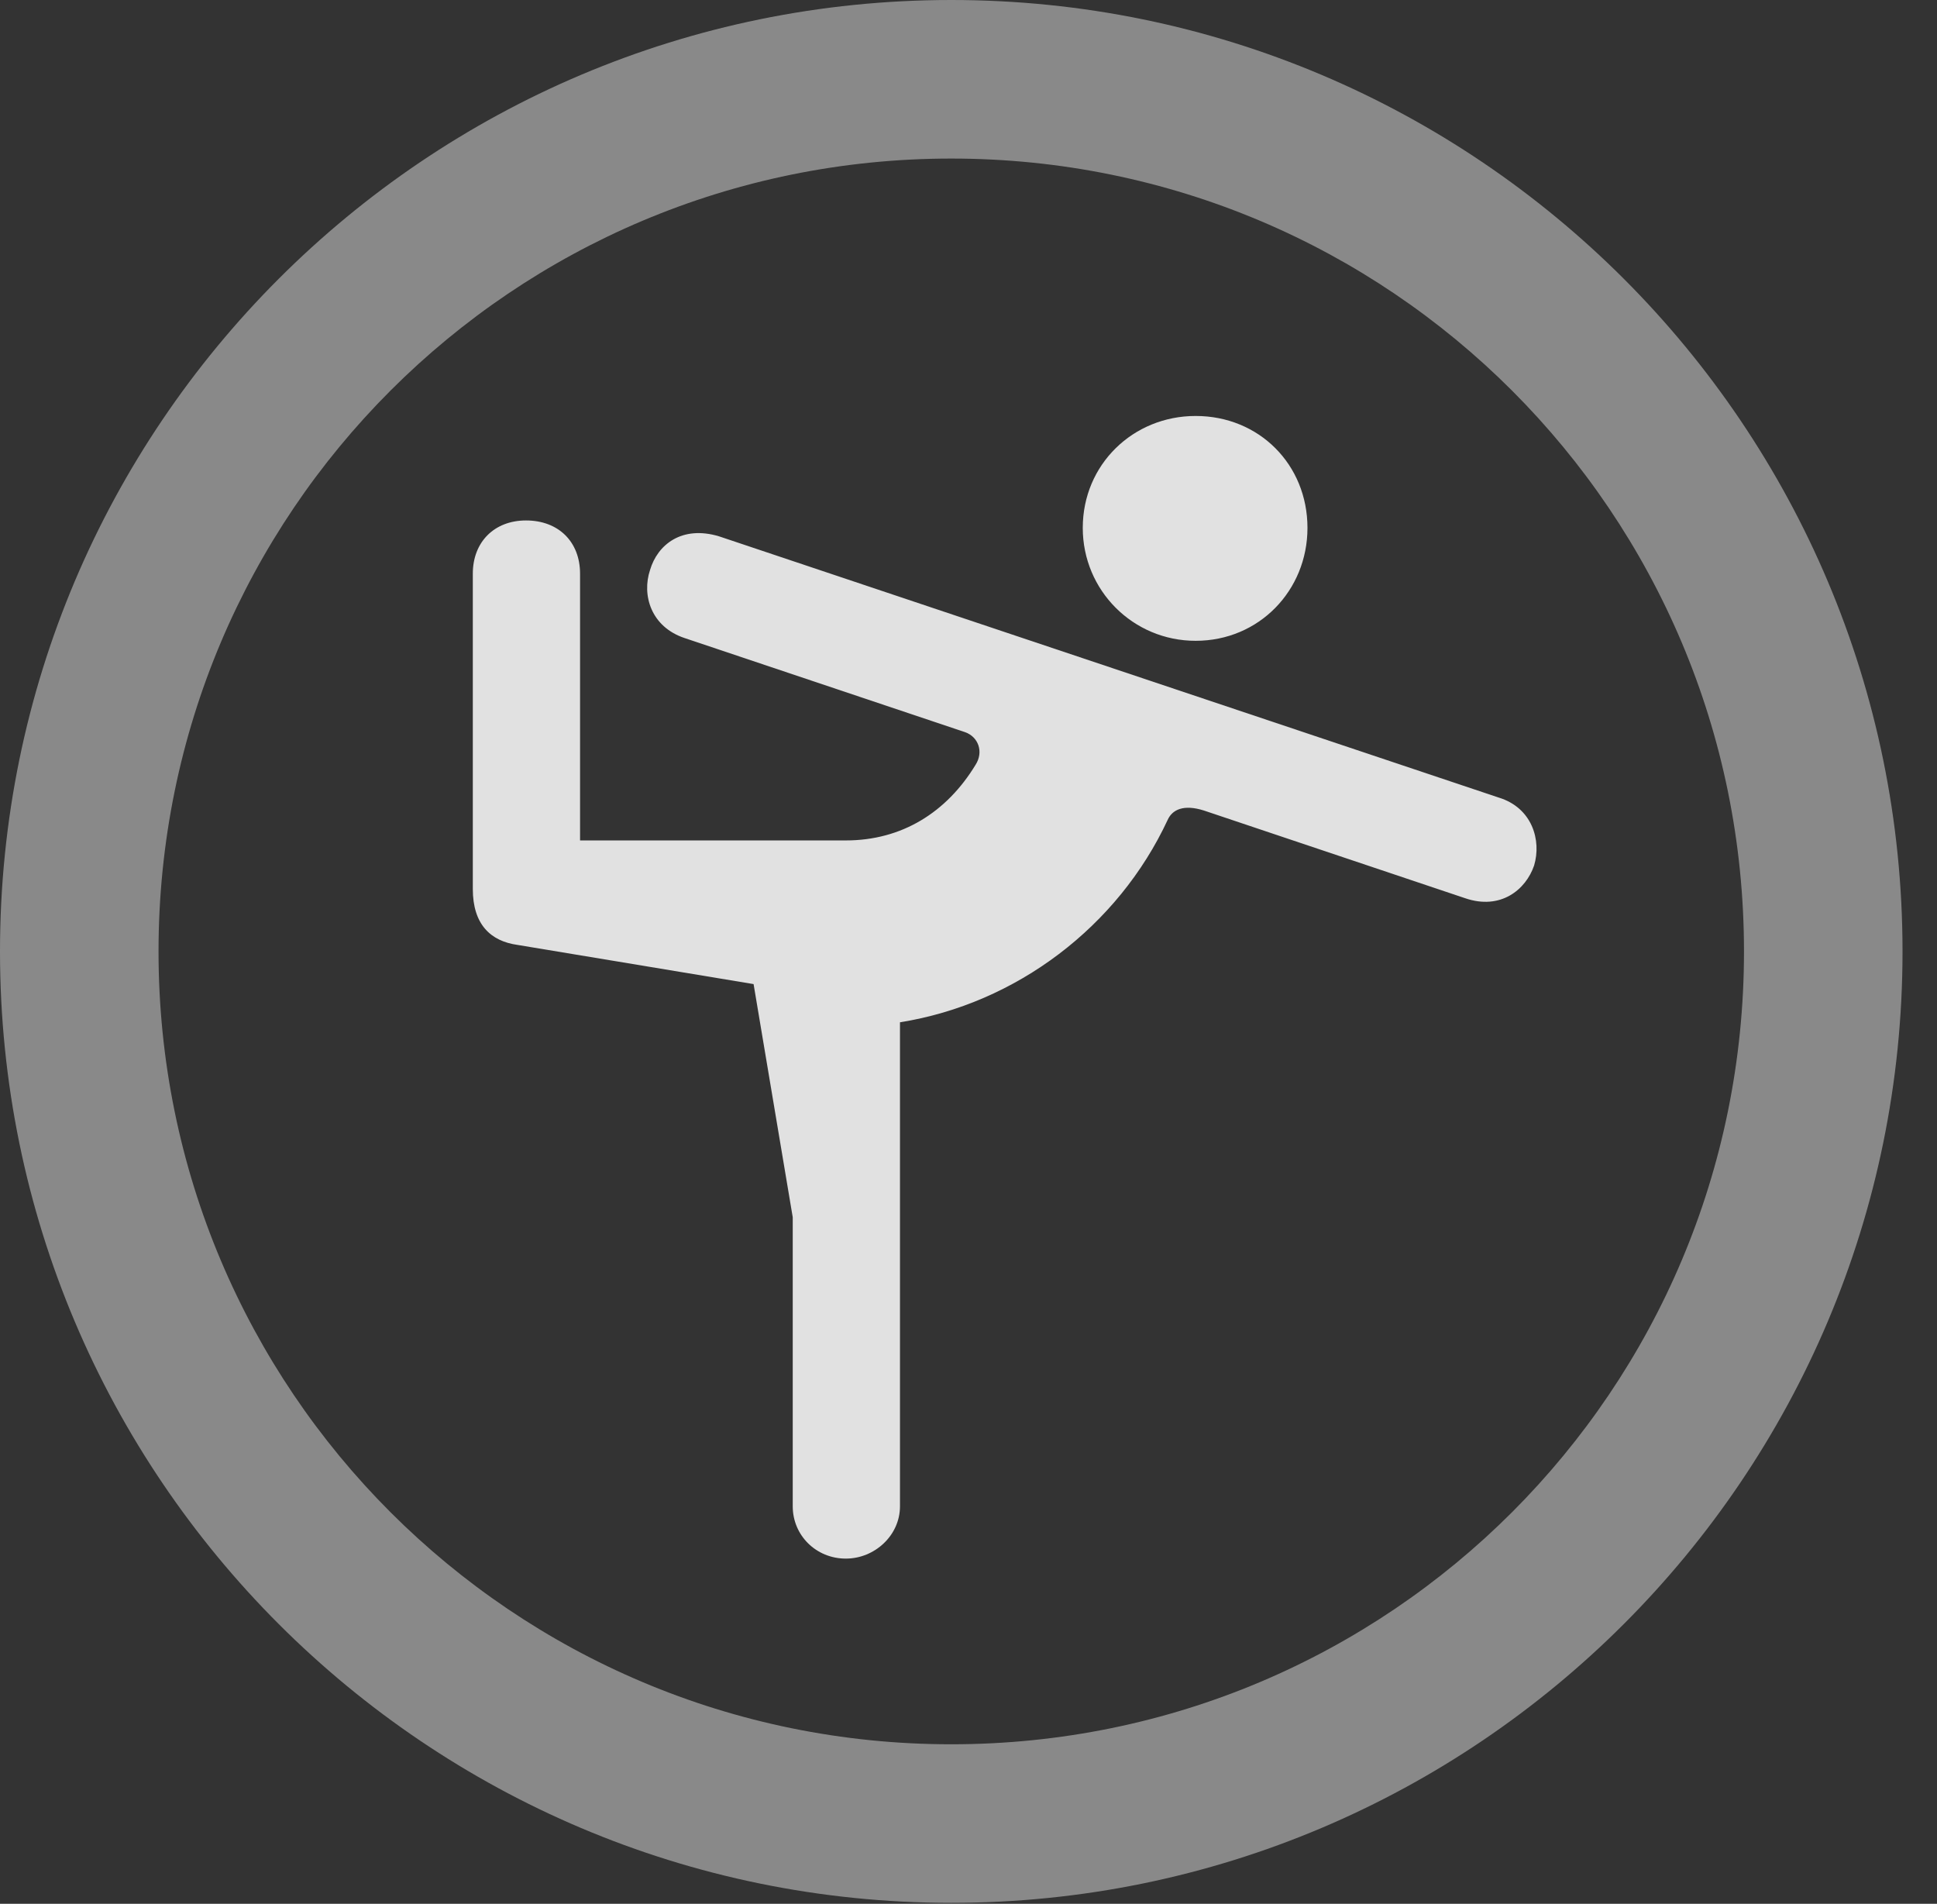<?xml version="1.0" encoding="UTF-8"?>
<!--Generator: Apple Native CoreSVG 341-->
<!DOCTYPE svg
PUBLIC "-//W3C//DTD SVG 1.1//EN"
       "http://www.w3.org/Graphics/SVG/1.1/DTD/svg11.dtd">
<svg version="1.1" xmlns="http://www.w3.org/2000/svg" xmlns:xlink="http://www.w3.org/1999/xlink" viewBox="0 0 20.283 19.932">
 <rect x="0" y="0" width="20.283" height="19.932" fill="#333333" stroke="none"/>
 <g>
  <rect height="19.932" opacity="0" width="20.283" x="0" y="0"/>
  <path d="M9.961 19.922C15.459 19.922 19.922 15.459 19.922 9.961C19.922 4.463 15.459 0 9.961 0C4.463 0 0 4.463 0 9.961C0 15.459 4.463 19.922 9.961 19.922ZM9.961 18.262C5.371 18.262 1.66 14.551 1.66 9.961C1.66 5.371 5.371 1.66 9.961 1.66C14.551 1.66 18.262 5.371 18.262 9.961C18.262 14.551 14.551 18.262 9.961 18.262Z" fill="white" fill-opacity="0.425"/>
  <path d="M12.52 6.709C13.184 6.709 13.691 6.182 13.691 5.527C13.691 4.863 13.184 4.355 12.52 4.355C11.865 4.355 11.338 4.863 11.338 5.527C11.338 6.182 11.865 6.709 12.52 6.709ZM8.857 16.318C9.16 16.318 9.424 16.074 9.424 15.771L9.424 10.703C10.645 10.508 11.709 9.697 12.227 8.584C12.275 8.477 12.393 8.418 12.607 8.486L15.342 9.404C15.713 9.531 15.977 9.316 16.064 9.062C16.143 8.799 16.045 8.457 15.693 8.35L7.529 5.615C7.139 5.498 6.885 5.703 6.807 5.967C6.719 6.23 6.816 6.562 7.168 6.68L10.107 7.666C10.244 7.715 10.303 7.871 10.215 8.008C9.912 8.506 9.443 8.799 8.857 8.799L6.074 8.799L6.074 6.006C6.074 5.674 5.85 5.449 5.508 5.449C5.176 5.449 4.951 5.674 4.951 6.006L4.951 9.307C4.951 9.678 5.137 9.854 5.42 9.893L7.891 10.303L8.301 12.744L8.301 15.771C8.301 16.074 8.545 16.318 8.857 16.318Z" fill="white" fill-opacity="0.85"/>
 </g>
</svg>
